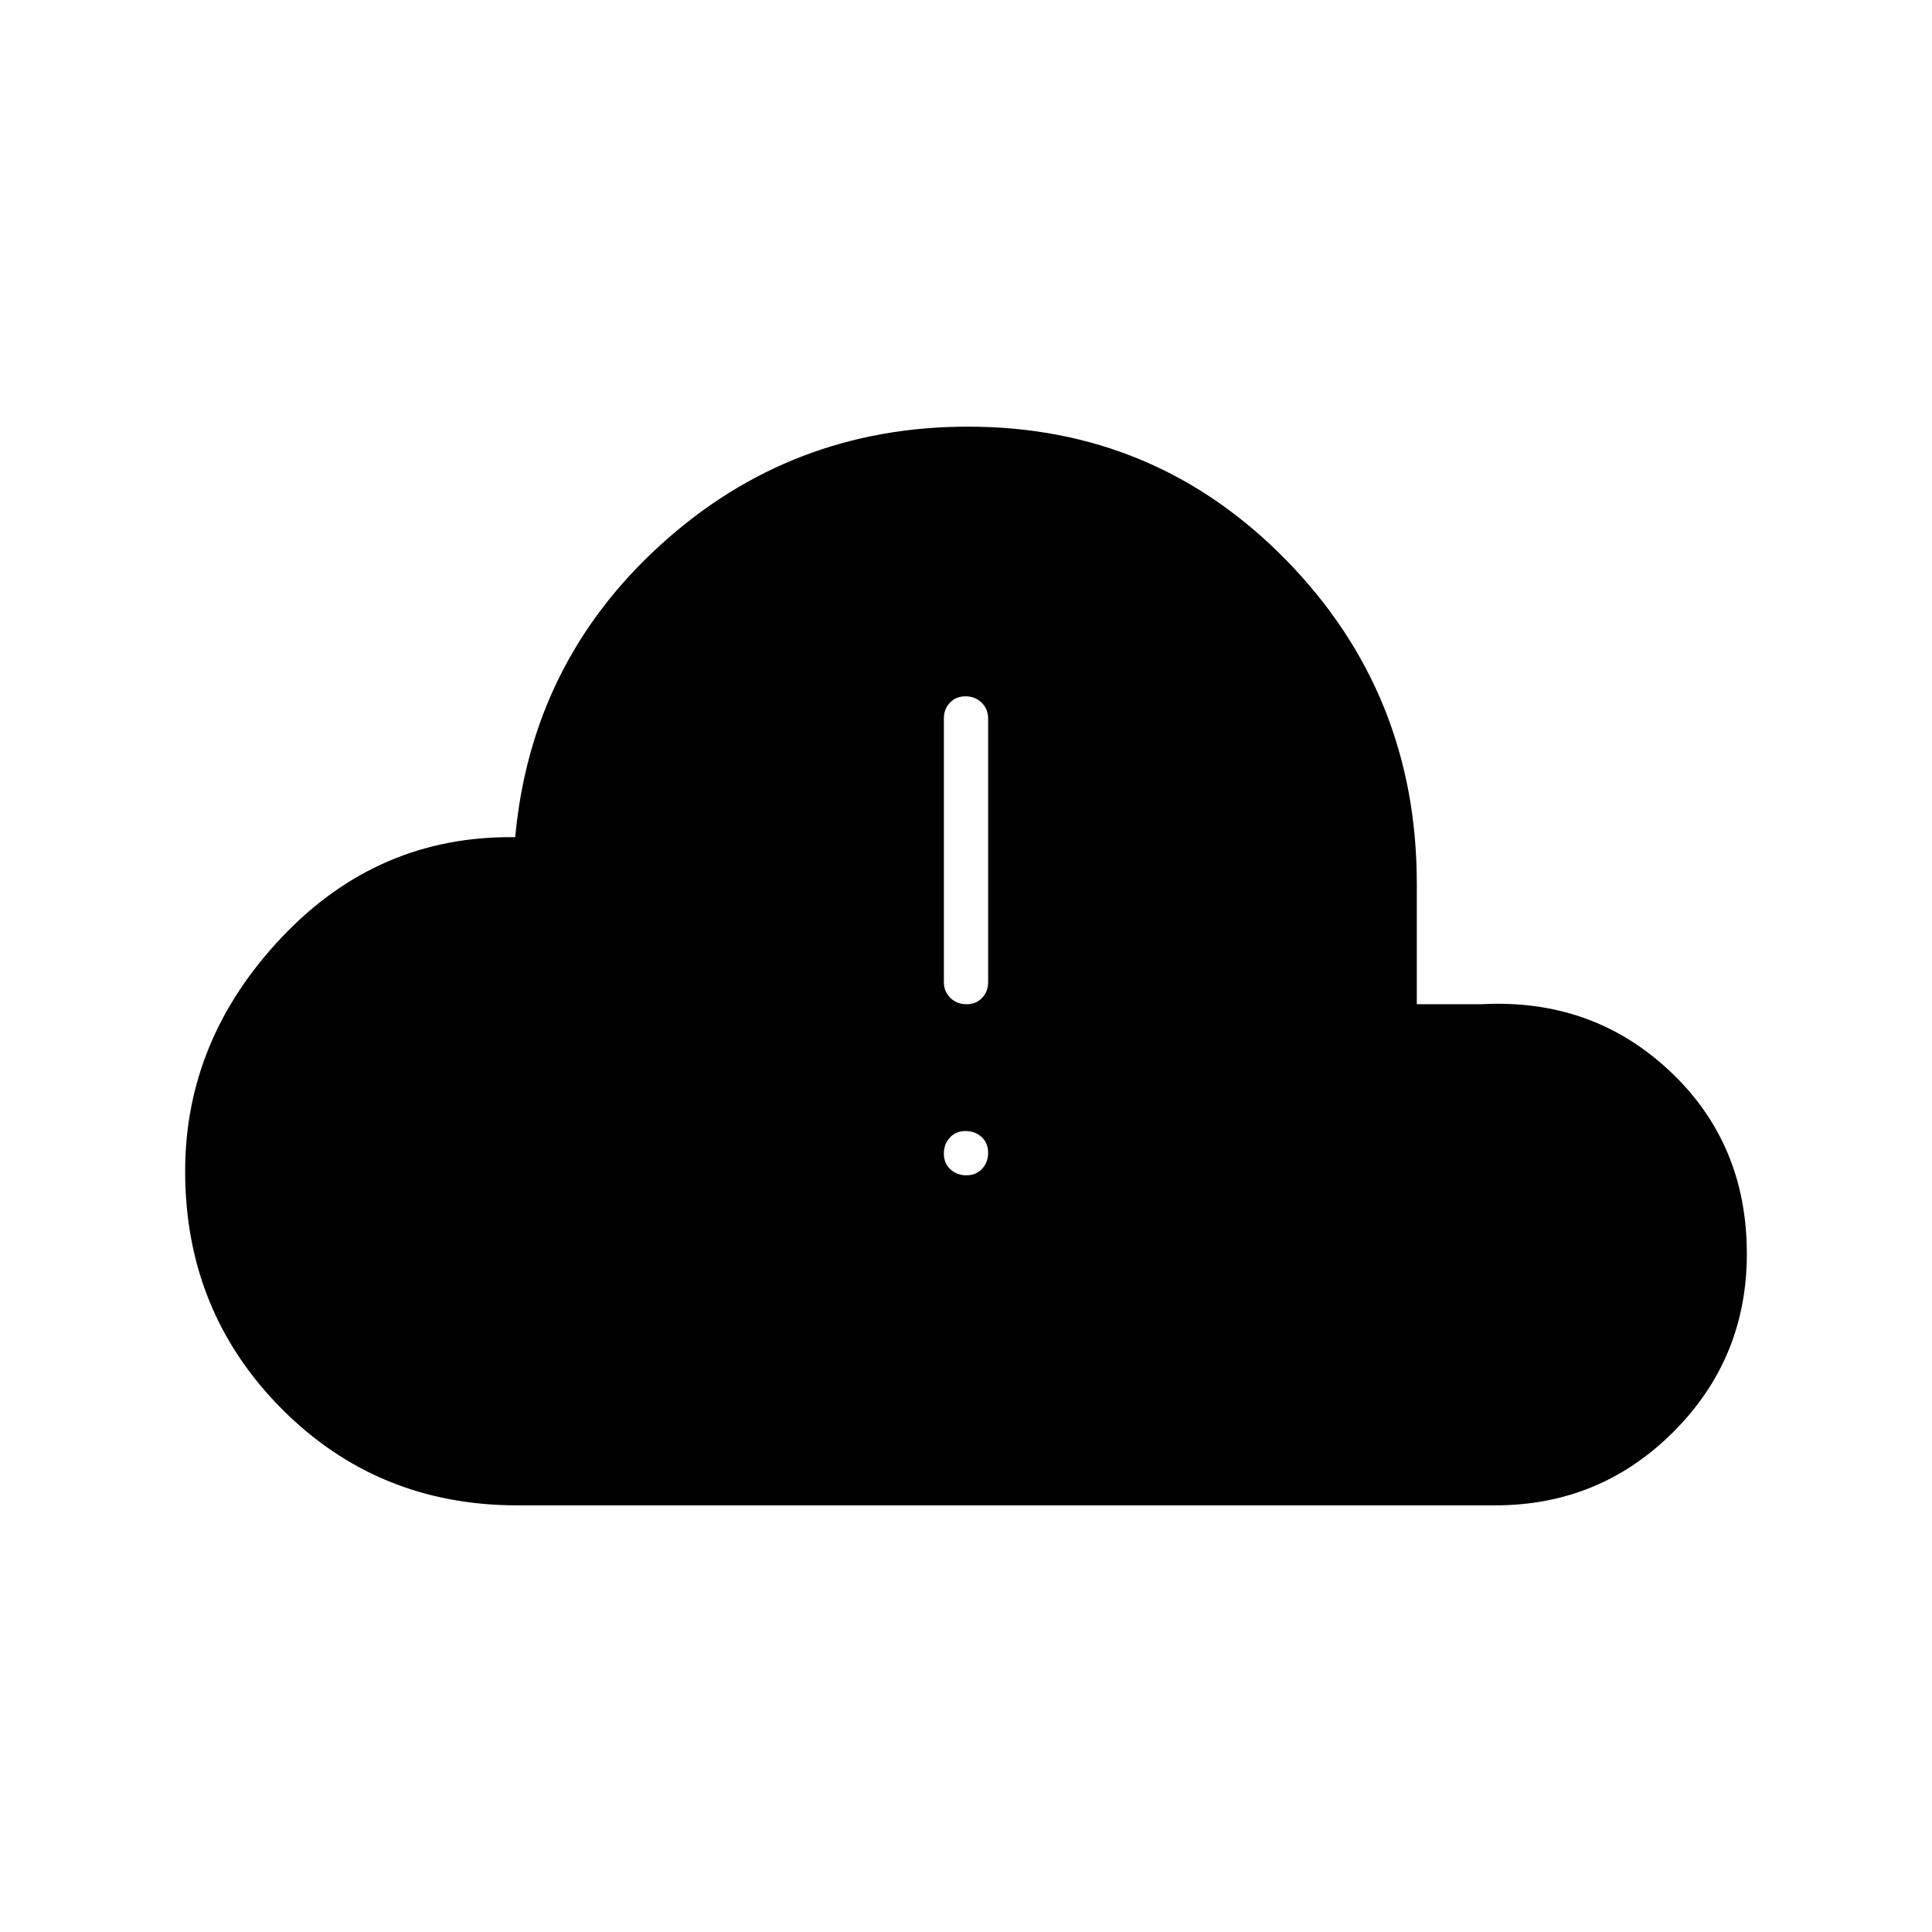 <svg xmlns="http://www.w3.org/2000/svg" width="48" height="48" viewBox="0 -960 960 960"><path d="M257-212q-69.48 0-117.24-48.19Q92-308.39 92-378q0-65.52 48-116.26Q188-545 256-544q8-87 72.5-145.5T481-748q93.27 0 158.14 66.36Q704-615.27 704-521v60h32q55-3 93.5 33t38.5 91q0 52-36.5 88.5T743-212H257Zm223.23-164q4.77 0 7.77-3.23t3-8q0-4.77-3.23-7.77t-8-3q-4.77 0-7.77 3.23t-3 8q0 4.77 3.23 7.77t8 3Zm0-85q4.77 0 7.77-3.16t3-7.84v-131q0-4.67-3.23-7.84-3.23-3.16-8-3.16t-7.77 3.16q-3 3.17-3 7.84v131q0 4.68 3.23 7.84t8 3.16Z"/></svg>